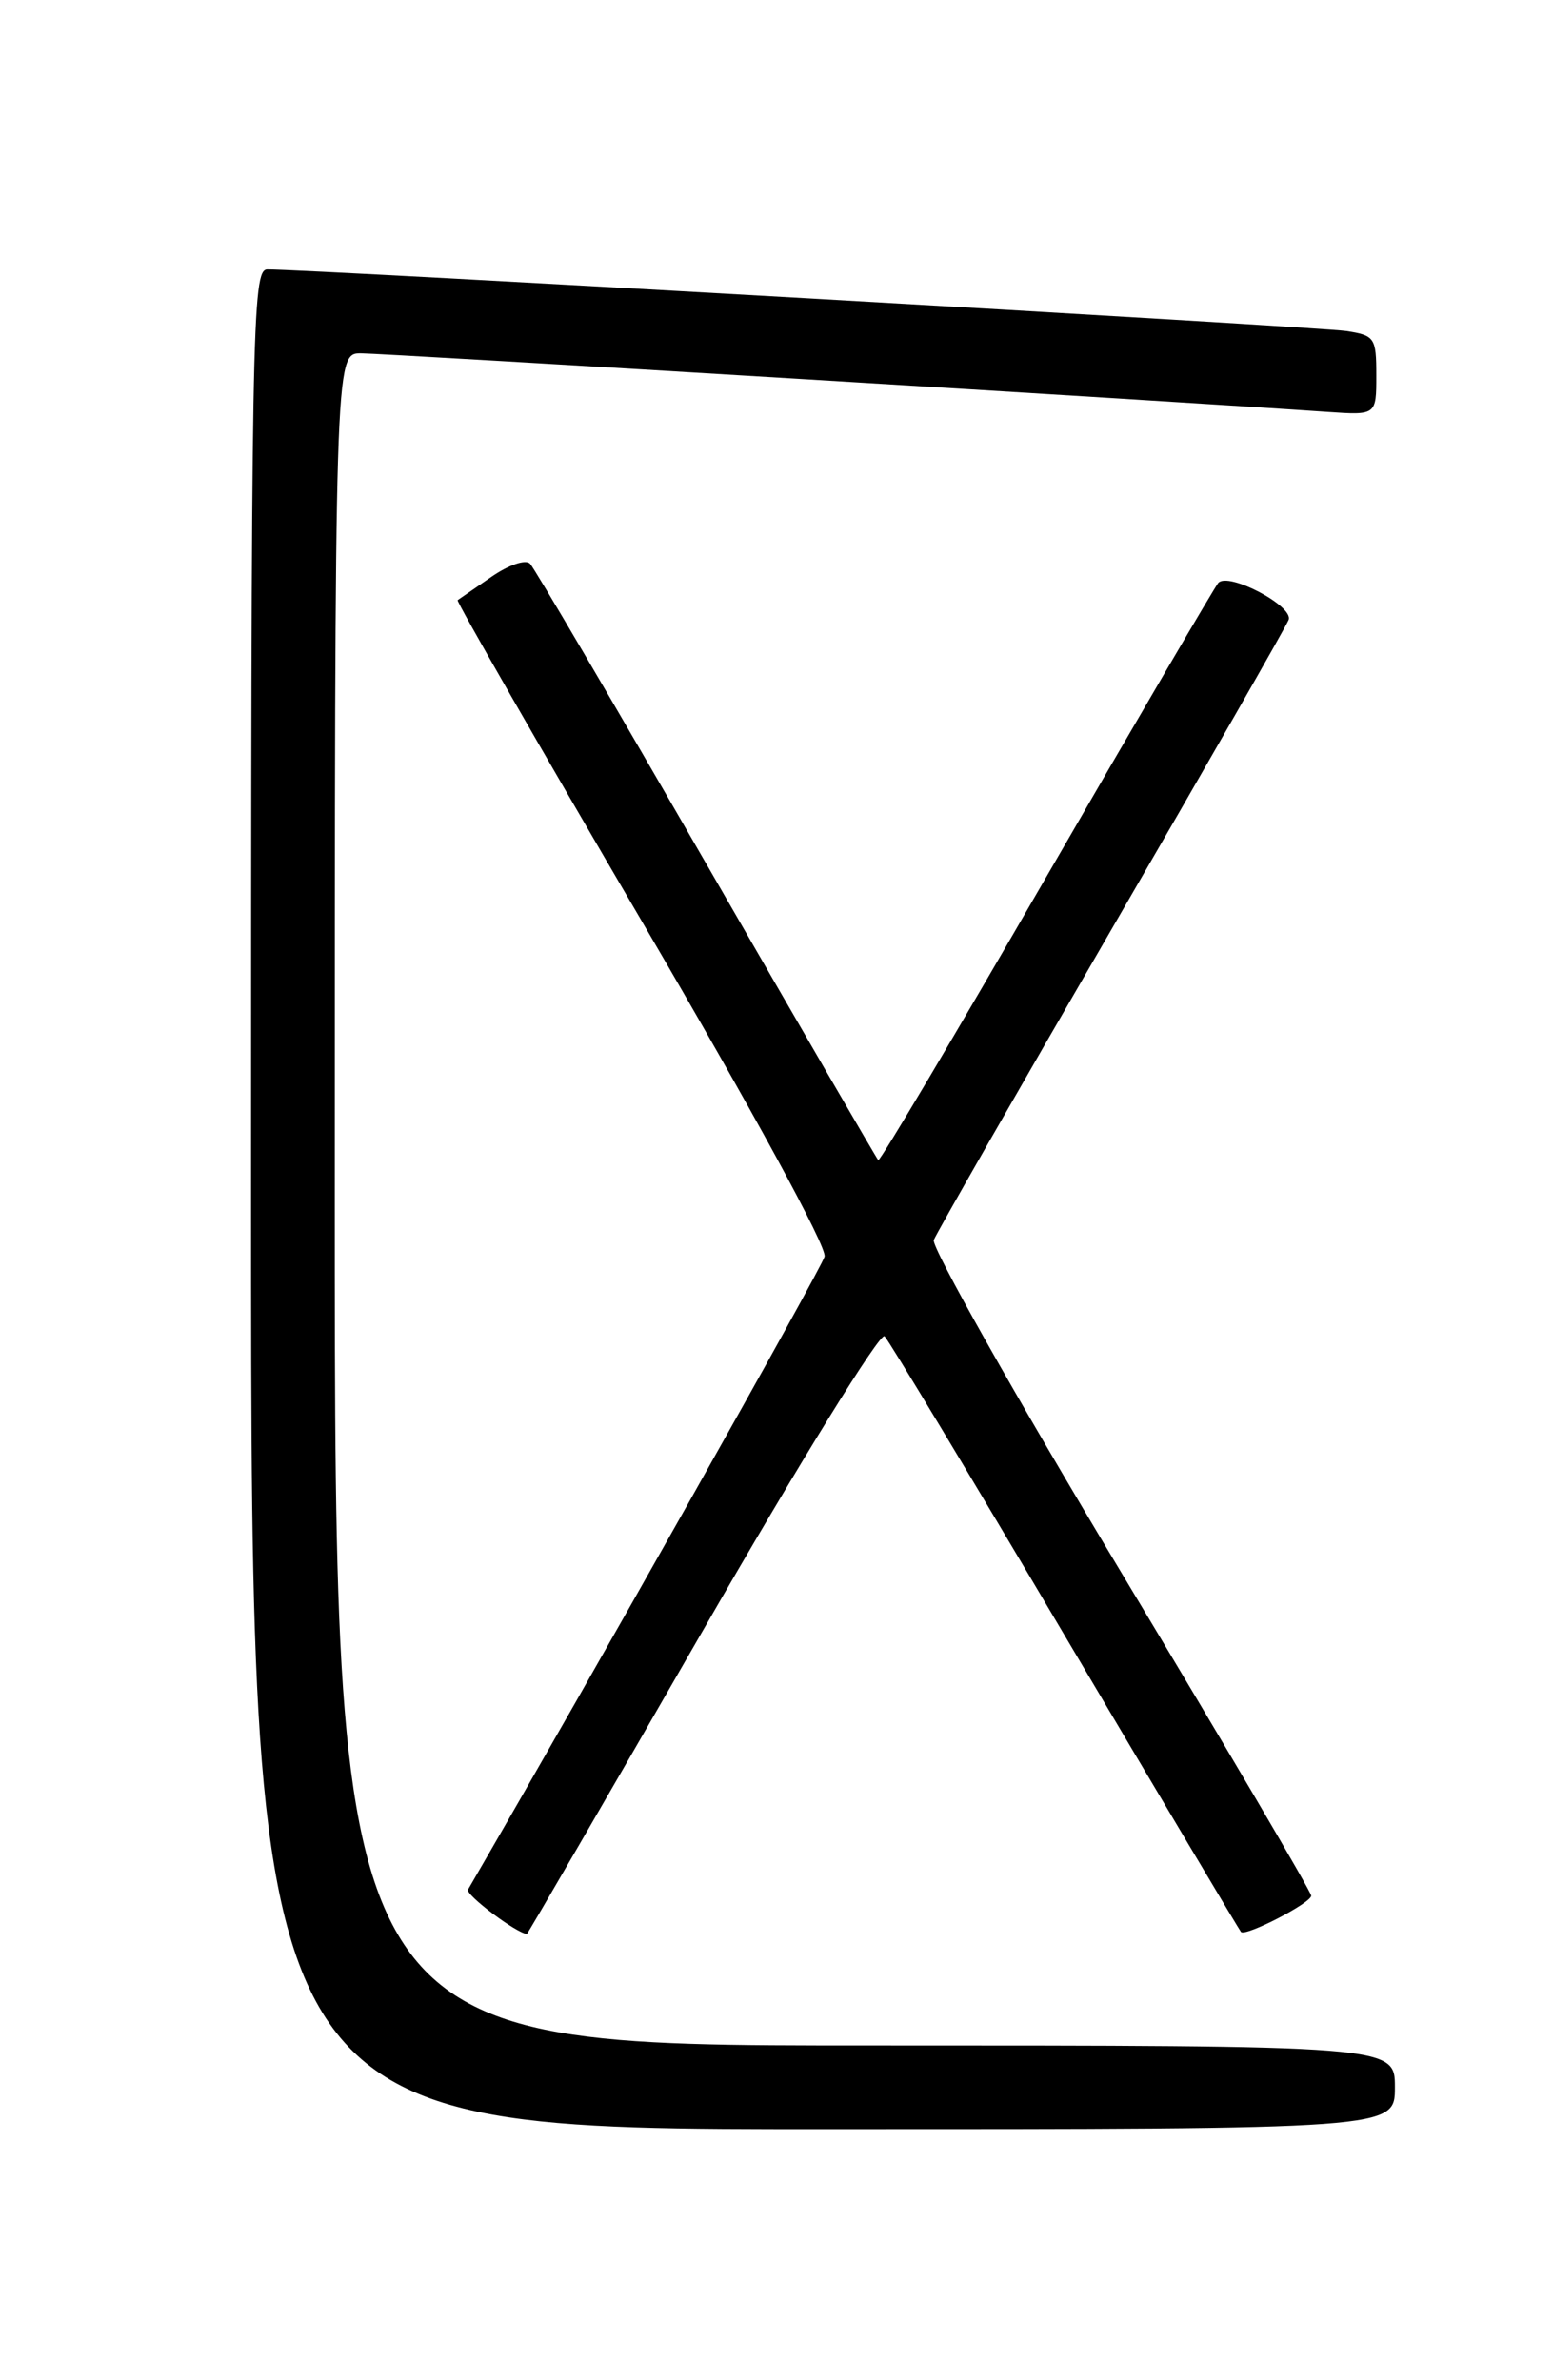 <?xml version="1.0" encoding="UTF-8" standalone="no"?>
<!DOCTYPE svg PUBLIC "-//W3C//DTD SVG 1.1//EN" "http://www.w3.org/Graphics/SVG/1.1/DTD/svg11.dtd" >
<svg xmlns="http://www.w3.org/2000/svg" xmlns:xlink="http://www.w3.org/1999/xlink" version="1.1" viewBox="0 0 167 256">
 <g >
 <path fill="currentColor"
d=" M 150.00 224.50 C 150.00 220.00 150.00 220.00 93.00 220.00 C 36.00 220.00 36.00 220.00 36.00 129.00 C 36.00 38.00 36.00 38.00 38.81 38.00 C 41.19 38.00 126.96 43.20 142.75 44.30 C 148.00 44.66 148.00 44.66 148.00 40.38 C 148.00 36.31 147.83 36.07 144.75 35.60 C 141.80 35.15 32.87 28.94 28.75 28.98 C 27.10 29.00 27.00 34.44 27.00 129.00 C 27.00 229.00 27.00 229.00 88.50 229.00 C 150.00 229.00 150.00 229.00 150.00 224.50 Z  M 75.55 175.43 C 85.97 157.30 94.65 143.25 95.12 143.72 C 95.60 144.20 104.35 158.74 114.57 176.04 C 124.79 193.33 133.29 207.62 133.45 207.79 C 133.97 208.30 141.00 204.67 141.00 203.89 C 141.00 203.48 131.75 187.74 120.45 168.92 C 109.15 150.10 100.13 134.10 100.41 133.37 C 100.69 132.65 109.28 117.63 119.50 100.00 C 129.72 82.37 138.30 67.38 138.57 66.67 C 139.14 65.19 132.07 61.47 131.00 62.70 C 130.62 63.14 122.30 77.36 112.53 94.29 C 102.75 111.23 94.62 124.95 94.44 124.78 C 94.27 124.61 85.97 110.30 75.99 92.98 C 66.01 75.67 57.47 61.11 57.00 60.63 C 56.52 60.13 54.70 60.76 52.83 62.05 C 51.00 63.32 49.37 64.44 49.21 64.55 C 49.05 64.66 57.96 80.20 69.02 99.09 C 81.00 119.56 88.94 134.12 88.67 135.15 C 88.34 136.42 63.59 180.37 50.33 203.23 C 50.01 203.78 55.59 207.97 56.66 208.00 C 56.75 208.00 65.25 193.34 75.55 175.43 Z "/>
</g>
</svg>